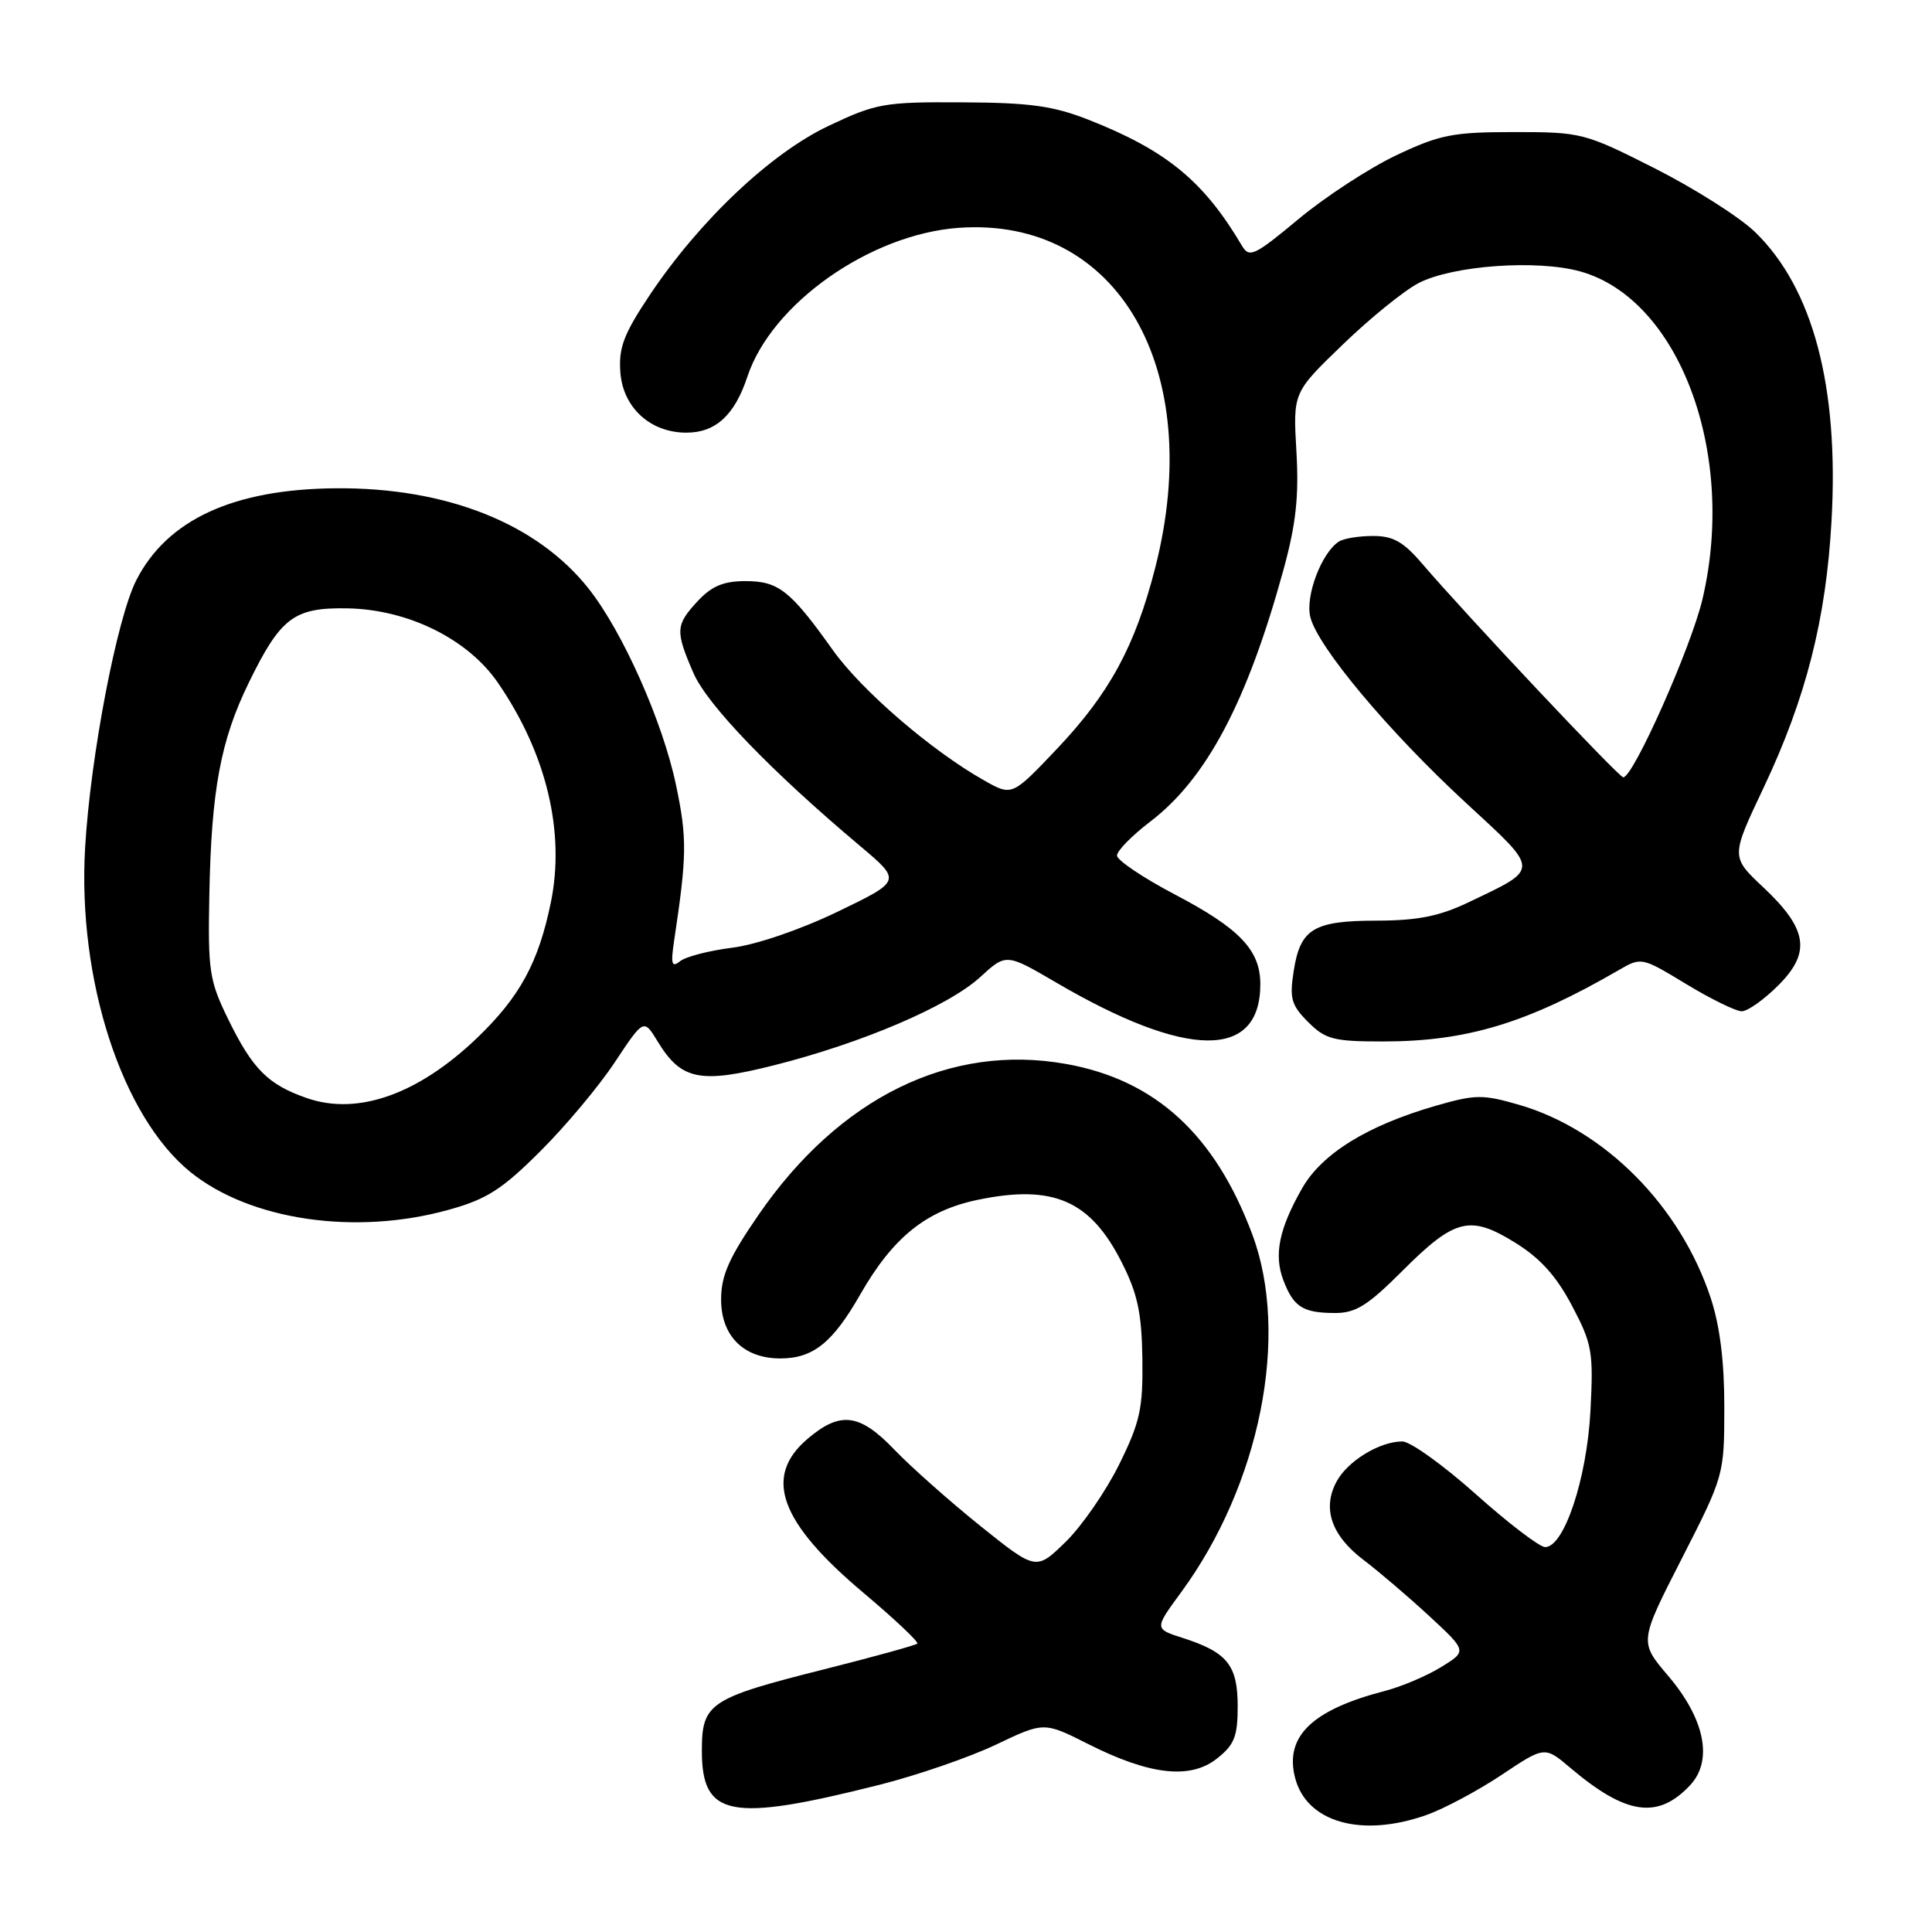 <?xml version="1.0" encoding="UTF-8" standalone="no"?>
<!DOCTYPE svg PUBLIC "-//W3C//DTD SVG 1.1//EN" "http://www.w3.org/Graphics/SVG/1.1/DTD/svg11.dtd" >
<svg xmlns="http://www.w3.org/2000/svg" xmlns:xlink="http://www.w3.org/1999/xlink" version="1.1" viewBox="0 0 256 256">
 <g >
 <path fill="currentColor"
d=" M 189.00 240.50 C 191.33 239.68 195.82 237.28 198.96 235.19 C 204.68 231.37 204.68 231.37 208.09 234.26 C 215.46 240.50 219.67 241.11 223.94 236.56 C 227.02 233.28 225.91 227.76 221.01 222.02 C 217.21 217.55 217.21 217.55 222.84 206.53 C 228.44 195.56 228.47 195.45 228.48 186.50 C 228.49 180.47 227.90 175.69 226.68 172.00 C 222.66 159.81 212.63 149.69 201.28 146.39 C 196.47 145.00 195.48 145.01 190.25 146.52 C 181.19 149.13 175.16 152.86 172.54 157.45 C 169.47 162.84 168.77 166.28 170.06 169.66 C 171.40 173.17 172.64 173.97 176.86 173.98 C 179.61 174.00 181.22 173.00 185.73 168.49 C 192.76 161.45 194.76 160.94 200.75 164.65 C 204.10 166.72 206.22 169.08 208.30 173.02 C 210.98 178.10 211.15 179.11 210.74 187.00 C 210.26 195.97 207.25 205.00 204.74 205.00 C 204.01 205.00 199.88 201.85 195.57 198.00 C 191.26 194.15 186.87 191.00 185.82 191.00 C 182.80 191.00 178.55 193.60 177.09 196.34 C 175.18 199.90 176.42 203.48 180.70 206.72 C 182.72 208.25 186.63 211.59 189.39 214.14 C 194.40 218.78 194.40 218.78 190.95 220.90 C 189.05 222.07 185.70 223.49 183.50 224.06 C 173.88 226.55 170.22 230.06 171.59 235.51 C 173.08 241.46 180.37 243.55 189.00 240.50 Z  M 116.52 236.50 C 121.48 235.25 128.42 232.86 131.94 231.19 C 138.33 228.14 138.33 228.14 144.18 231.09 C 152.34 235.21 157.71 235.82 161.25 233.02 C 163.56 231.20 164.00 230.10 164.00 226.08 C 164.00 220.65 162.62 218.93 156.73 217.04 C 152.95 215.83 152.95 215.83 156.48 211.02 C 166.99 196.71 170.93 176.91 165.93 163.55 C 160.98 150.32 153.08 143.09 141.26 140.98 C 125.88 138.23 111.23 145.42 100.52 160.96 C 96.58 166.68 95.55 169.02 95.55 172.20 C 95.55 177.02 98.54 180.00 103.39 180.00 C 107.73 180.00 110.32 177.93 113.96 171.57 C 118.32 163.94 122.71 160.41 129.57 158.98 C 139.55 156.91 144.47 159.05 148.62 167.24 C 150.73 171.39 151.28 173.96 151.37 180.01 C 151.46 186.63 151.08 188.40 148.30 194.04 C 146.54 197.59 143.35 202.22 141.20 204.31 C 137.29 208.12 137.29 208.12 129.89 202.19 C 125.83 198.92 120.72 194.39 118.55 192.13 C 113.93 187.30 111.38 186.96 107.08 190.59 C 101.08 195.63 103.25 201.67 114.44 211.08 C 118.56 214.55 121.76 217.57 121.55 217.79 C 121.33 218.00 115.83 219.52 109.33 221.16 C 93.98 225.02 93.00 225.67 93.00 231.97 C 93.00 240.77 96.72 241.49 116.52 236.50 Z  M 59.43 160.31 C 64.49 158.91 66.51 157.62 71.58 152.56 C 74.93 149.23 79.38 143.91 81.48 140.73 C 85.30 134.97 85.30 134.97 87.15 138.01 C 90.26 143.13 92.77 143.63 102.62 141.14 C 114.29 138.19 125.70 133.30 129.87 129.48 C 133.32 126.32 133.32 126.32 139.91 130.17 C 157.29 140.35 167.00 140.43 167.00 130.41 C 167.00 125.89 164.27 123.03 155.63 118.50 C 151.45 116.30 148.02 113.99 148.01 113.37 C 148.00 112.74 149.99 110.72 152.41 108.87 C 159.88 103.17 165.26 93.00 170.06 75.52 C 171.73 69.44 172.13 65.77 171.78 59.80 C 171.33 52.01 171.33 52.01 177.92 45.66 C 181.54 42.16 186.07 38.49 187.99 37.50 C 192.51 35.17 203.68 34.37 209.41 35.97 C 222.52 39.65 230.13 60.06 225.59 79.38 C 224.09 85.76 216.42 103.00 215.09 103.00 C 214.50 102.99 194.31 81.54 188.39 74.63 C 185.94 71.77 184.56 71.00 181.89 71.02 C 180.03 71.02 178.00 71.36 177.39 71.77 C 175.10 73.28 172.95 78.96 173.62 81.74 C 174.56 85.66 183.99 96.93 194.26 106.40 C 204.14 115.52 204.13 115.01 194.50 119.60 C 190.71 121.41 187.80 121.98 182.44 121.99 C 174.04 122.00 172.29 123.06 171.42 128.68 C 170.85 132.31 171.11 133.20 173.34 135.43 C 175.63 137.72 176.70 138.00 183.24 138.00 C 194.36 138.00 202.35 135.58 214.50 128.54 C 217.48 126.81 217.54 126.82 223.44 130.40 C 226.71 132.38 230.02 134.00 230.79 134.00 C 231.57 134.00 233.75 132.45 235.64 130.56 C 240.01 126.19 239.53 123.09 233.59 117.52 C 229.35 113.53 229.35 113.53 233.69 104.37 C 239.30 92.51 241.97 82.05 242.69 68.96 C 243.68 51.21 240.23 38.20 232.57 30.76 C 230.53 28.78 224.56 24.99 219.31 22.33 C 209.98 17.61 209.57 17.50 200.63 17.50 C 192.50 17.50 190.79 17.84 185.00 20.58 C 181.43 22.28 175.61 26.07 172.07 29.02 C 166.22 33.89 165.54 34.21 164.57 32.57 C 159.50 23.99 154.57 19.94 144.24 15.87 C 139.56 14.03 136.47 13.60 127.50 13.56 C 117.16 13.50 116.10 13.69 109.79 16.68 C 102.09 20.33 92.68 29.24 86.07 39.13 C 82.64 44.27 81.96 46.08 82.20 49.34 C 82.55 54.02 86.18 57.33 90.95 57.33 C 94.82 57.33 97.34 55.02 99.03 49.92 C 102.22 40.25 115.28 31.04 127.02 30.19 C 148.11 28.67 159.81 48.89 153.07 75.24 C 150.41 85.63 147.03 91.86 140.05 99.23 C 134.10 105.50 134.10 105.50 130.42 103.42 C 123.43 99.48 114.16 91.49 110.34 86.12 C 104.72 78.23 103.16 77.00 98.76 77.00 C 95.87 77.00 94.29 77.67 92.45 79.65 C 89.51 82.82 89.46 83.59 91.88 89.17 C 93.72 93.41 102.15 102.16 113.98 112.11 C 119.46 116.72 119.46 116.72 110.98 120.81 C 106.04 123.19 100.21 125.18 97.00 125.58 C 93.97 125.96 90.88 126.76 90.12 127.36 C 88.99 128.27 88.85 127.77 89.35 124.48 C 91.02 113.37 91.05 111.05 89.58 104.04 C 87.82 95.64 82.51 83.69 77.99 77.99 C 71.15 69.35 59.13 64.58 44.50 64.70 C 30.93 64.81 22.16 68.85 18.06 76.88 C 15.49 81.92 11.99 100.21 11.28 112.29 C 10.25 129.79 16.14 147.94 25.23 155.30 C 33.14 161.70 47.10 163.74 59.43 160.31 Z  M 40.68 145.51 C 35.53 143.73 33.48 141.68 30.26 135.10 C 27.73 129.93 27.54 128.69 27.74 118.51 C 28.01 104.65 29.23 98.10 32.98 90.43 C 37.20 81.80 38.96 80.48 46.06 80.61 C 54.08 80.76 61.99 84.67 65.97 90.46 C 72.41 99.82 74.92 110.25 72.98 119.63 C 71.34 127.57 68.88 132.08 63.25 137.50 C 55.43 145.00 47.42 147.84 40.68 145.51 Z "/>
</g>
</svg>